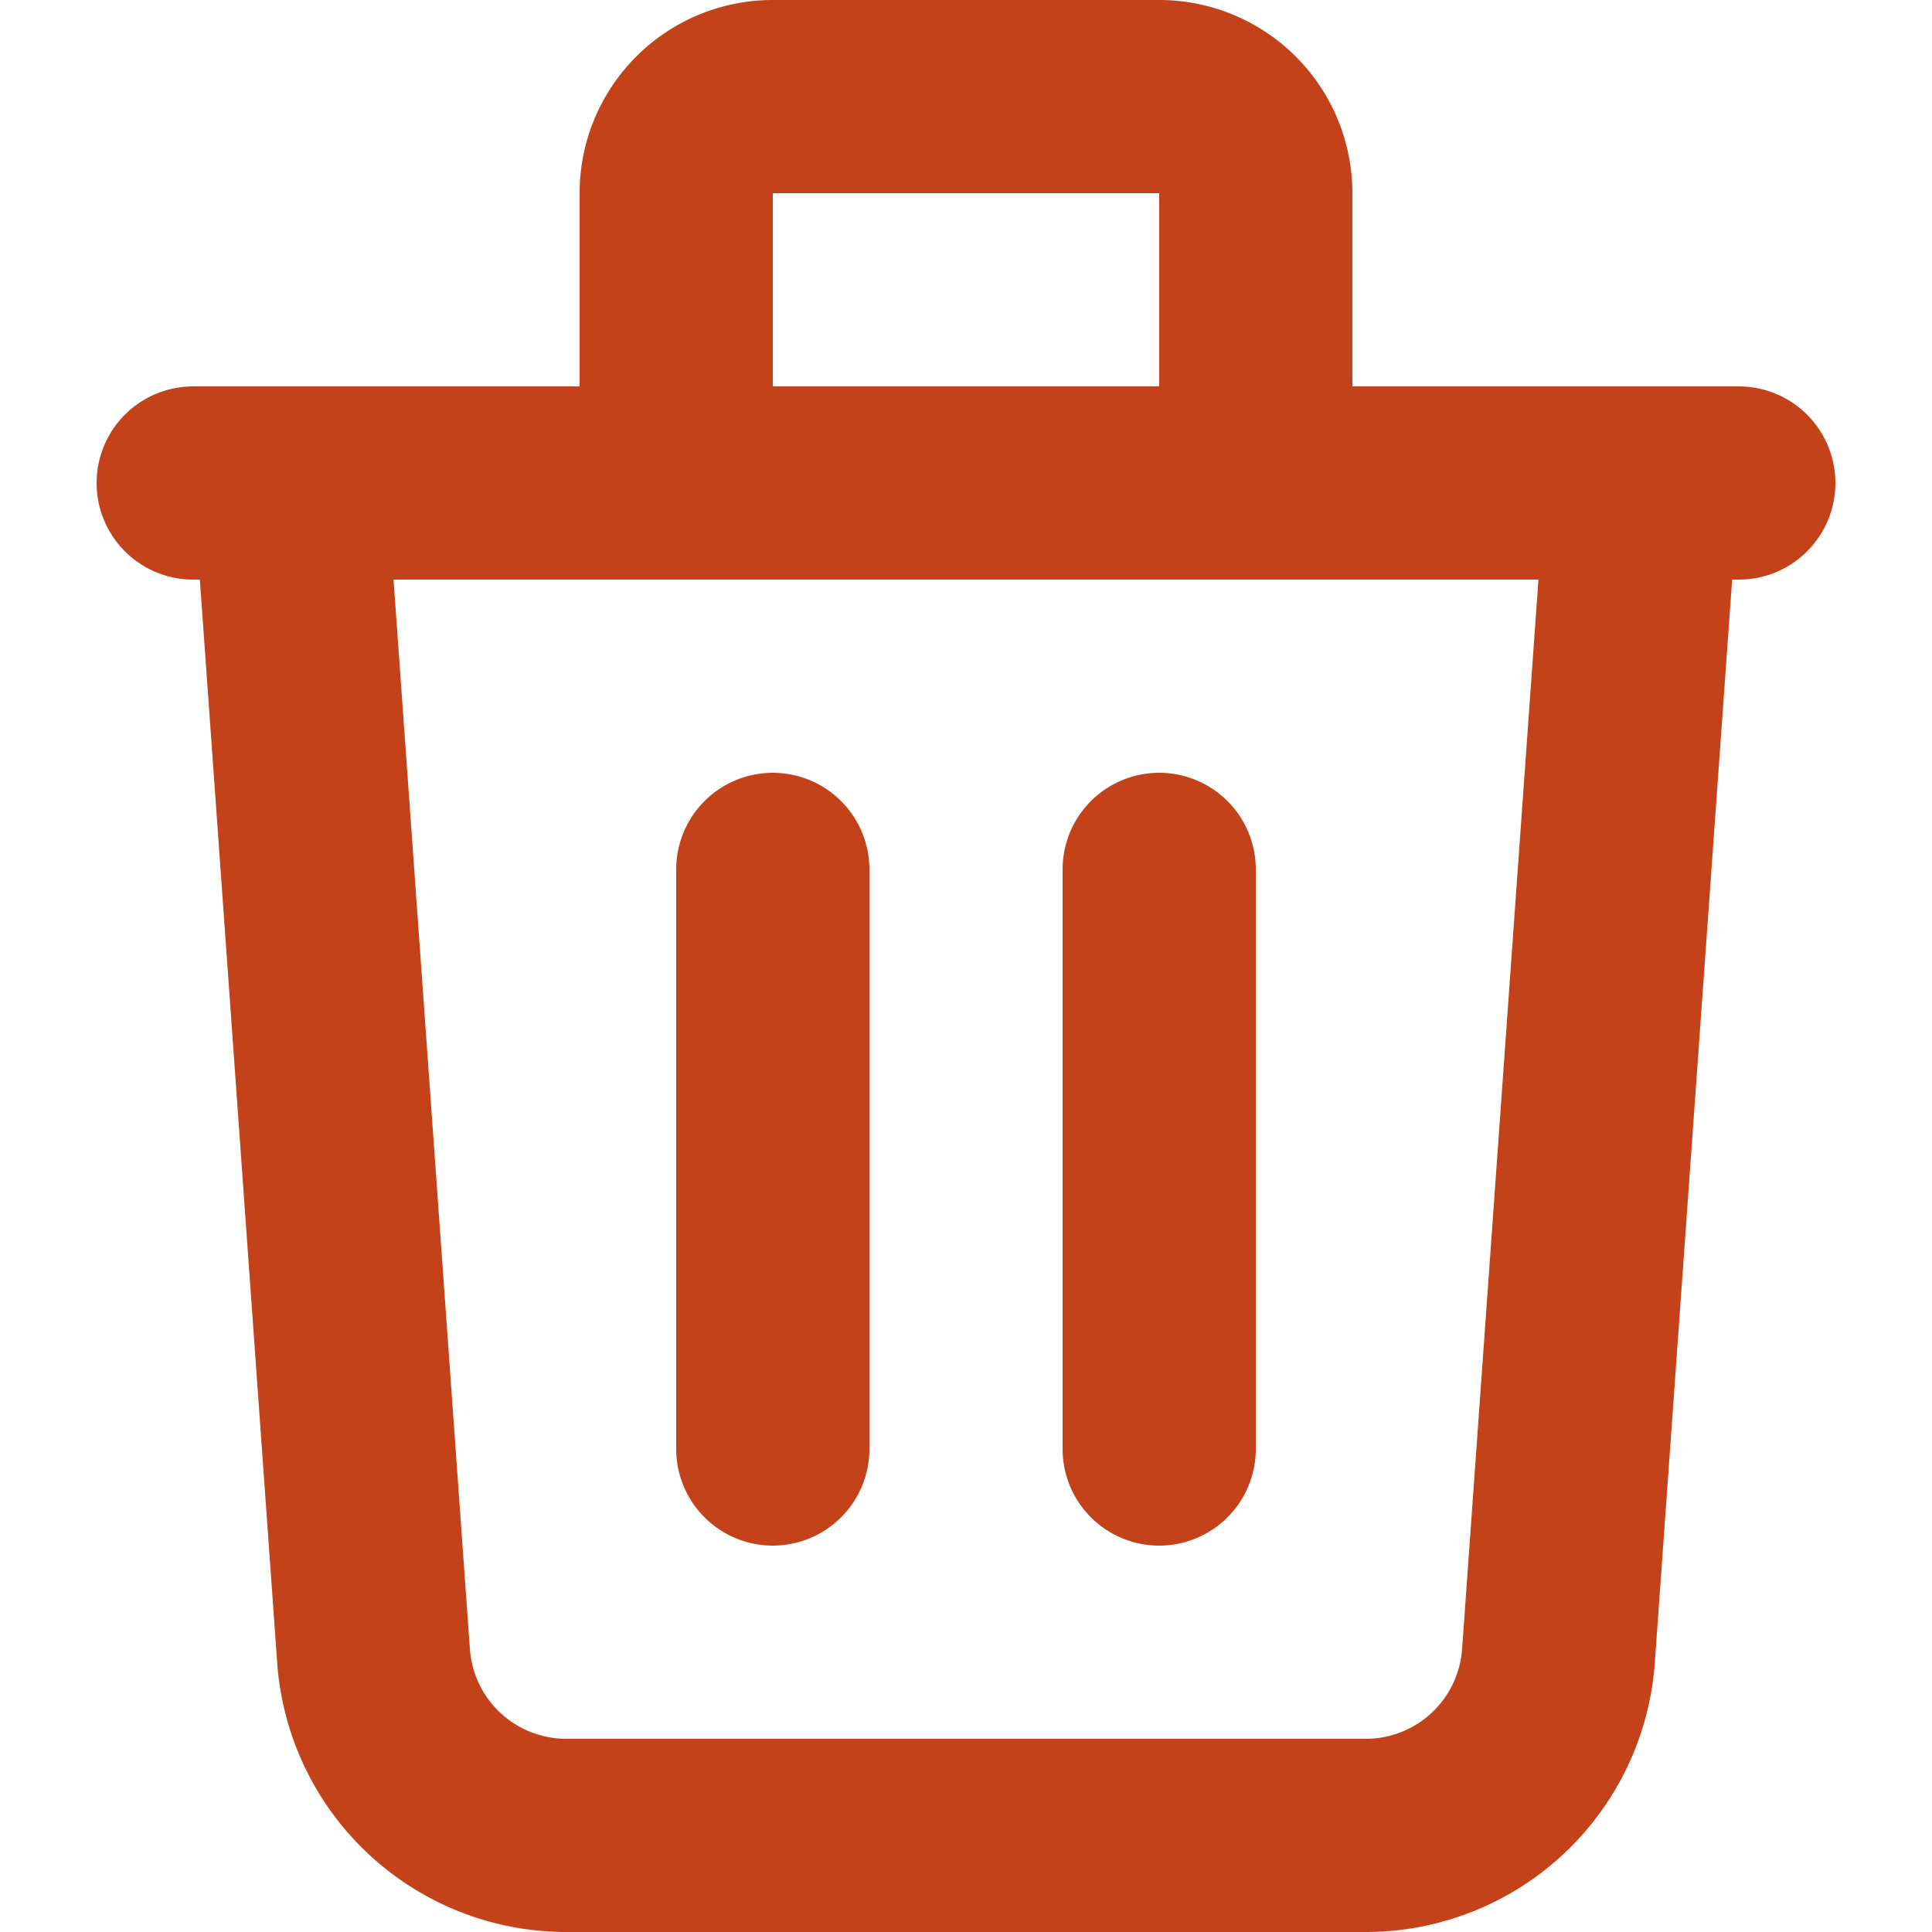 <svg width="20" height="20" fill="none" xmlns="http://www.w3.org/2000/svg"><path d="M2 5h16m-1 0l-.867 12.142A2 2 0 0114.138 19H5.862a2 2 0 01-1.995-1.858L3 5h14zM8 9v6-6zm4 0v6-6zm1-4V2a1 1 0 00-1-1H8a1 1 0 00-1 1v3h6z" stroke="#C3421A" stroke-width="2" stroke-linecap="round" stroke-linejoin="round"/></svg>